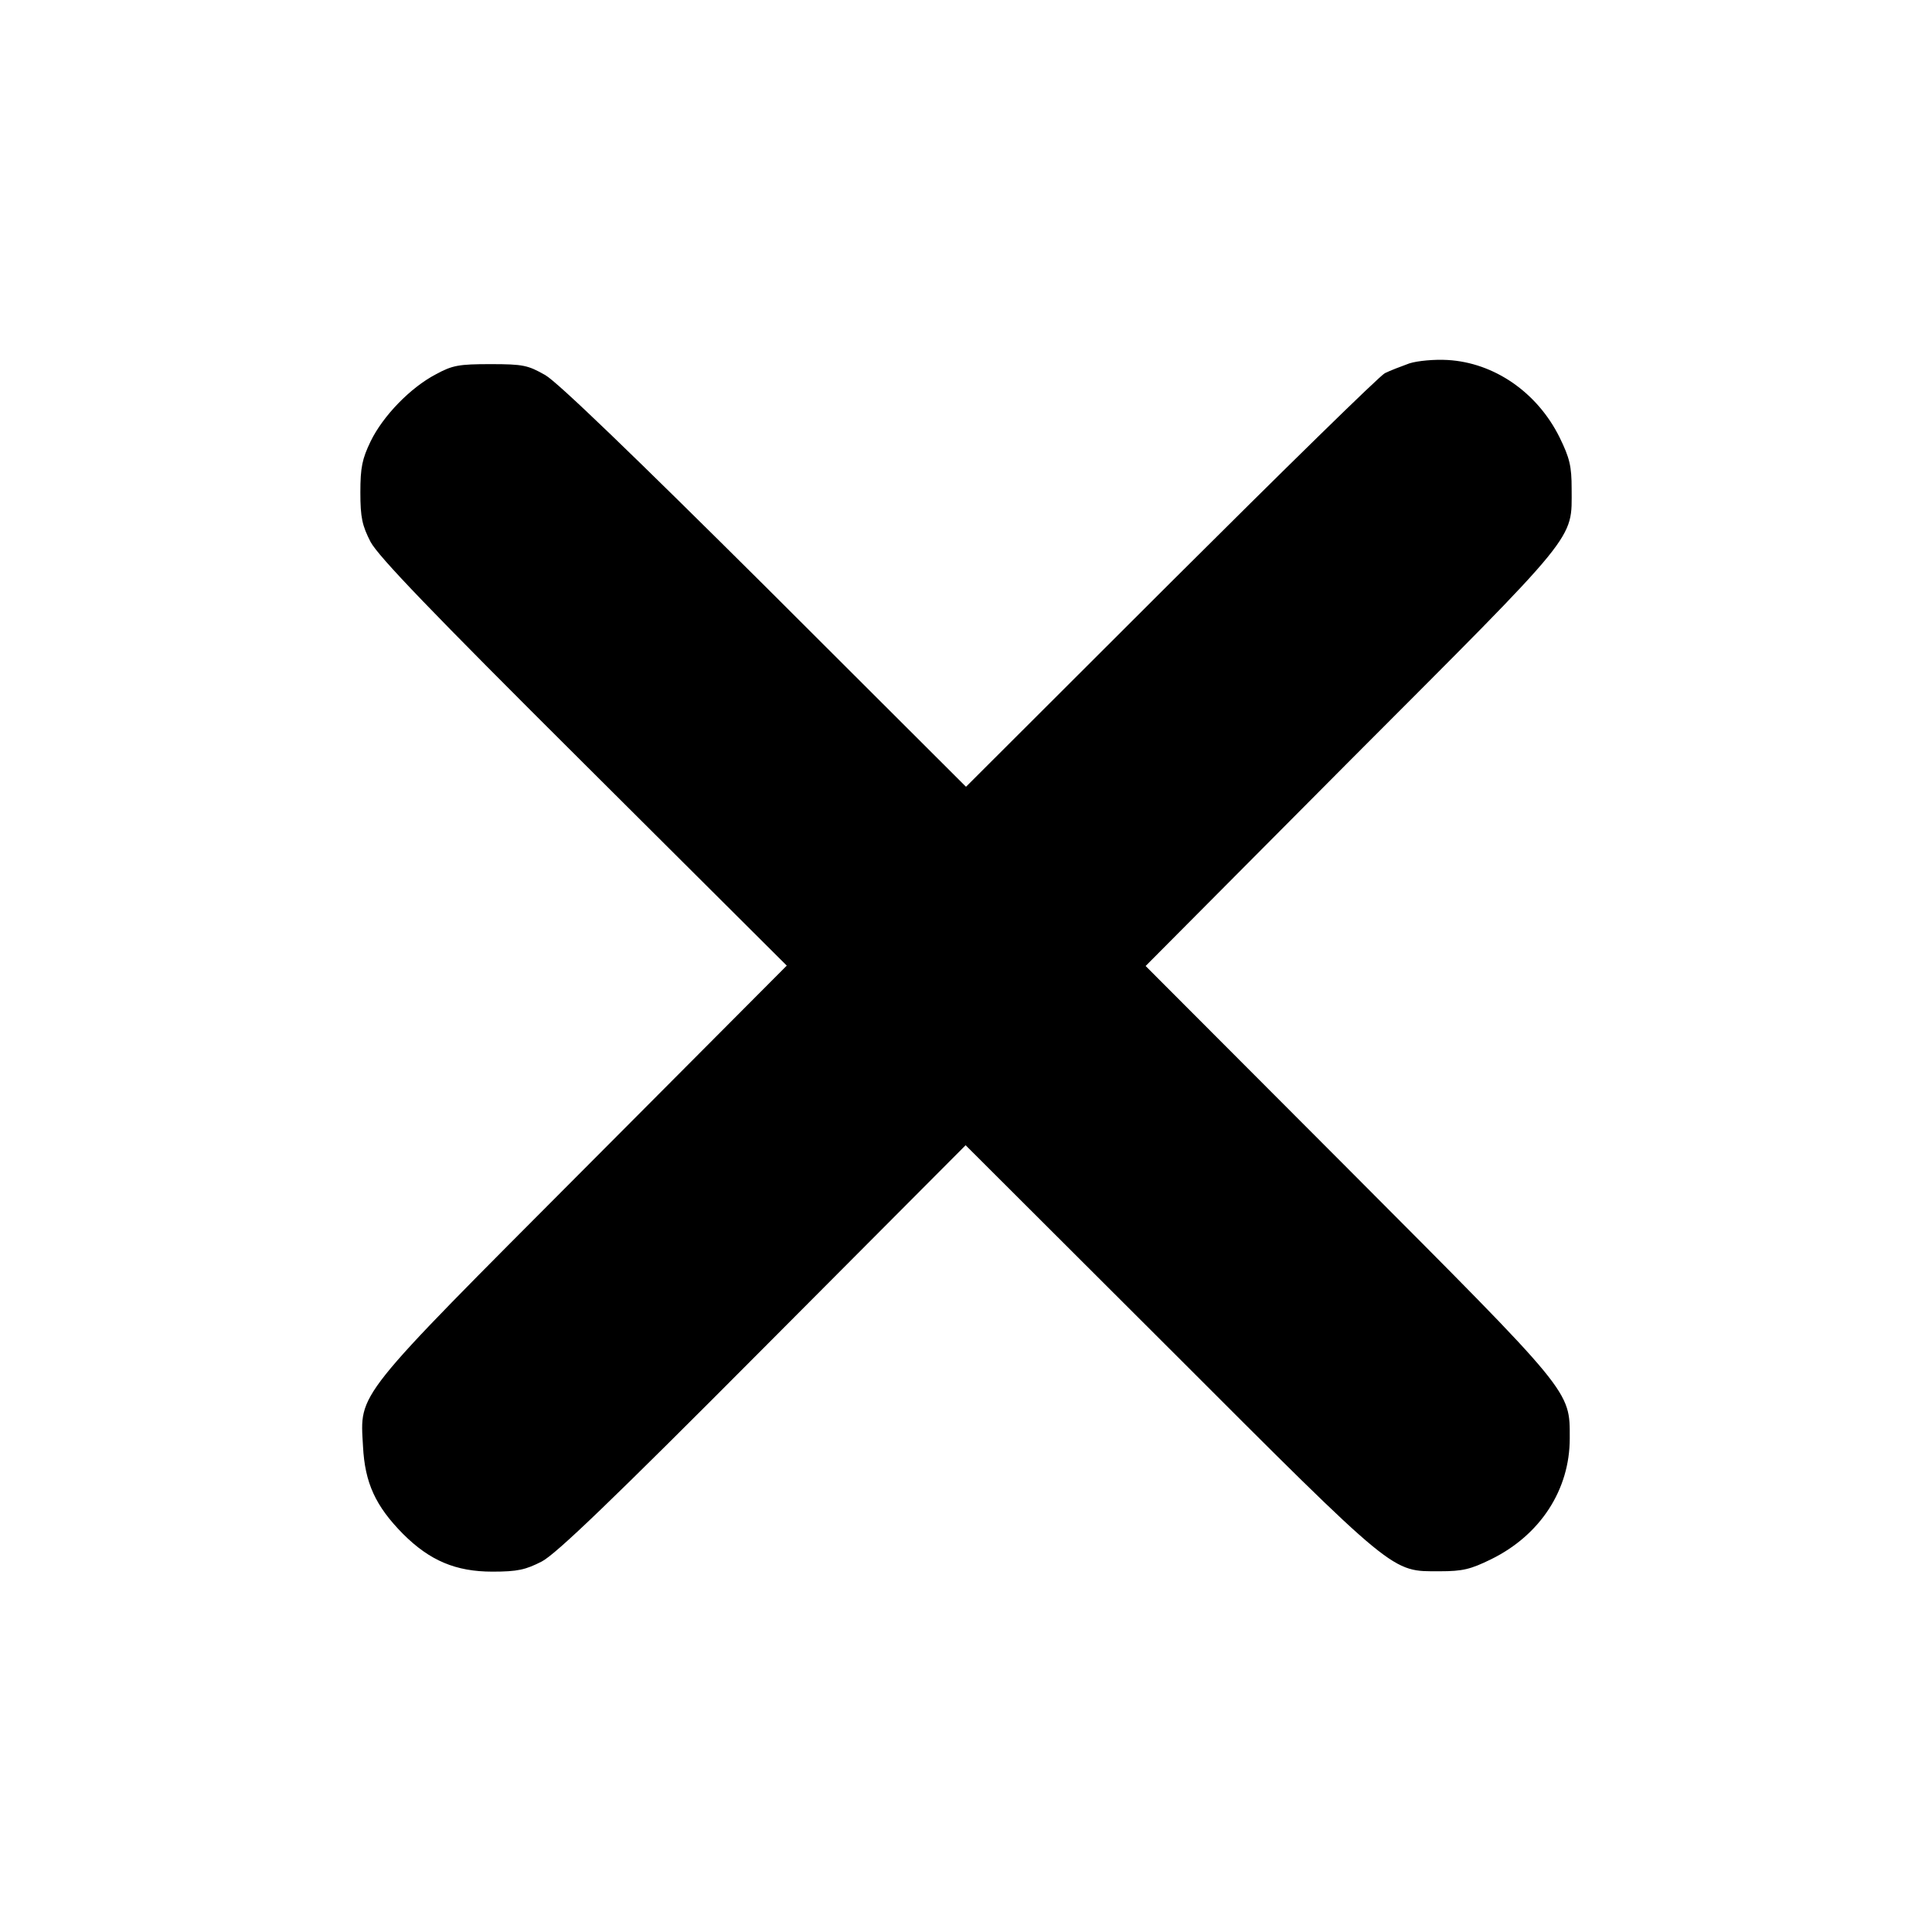 <?xml version="1.0" standalone="no"?>
<!DOCTYPE svg PUBLIC "-//W3C//DTD SVG 20010904//EN"
 "http://www.w3.org/TR/2001/REC-SVG-20010904/DTD/svg10.dtd">
<svg version="1.0" xmlns="http://www.w3.org/2000/svg"
 width="512pt" height="512pt" viewBox="0 0 512 512"
 preserveAspectRatio="xMidYMid meet">

<g transform="translate(0,512) scale(0.1,-0.1)"
fill="#000000" stroke="none">
<path d="M3735 4157 c-22 -8 -51 -19 -65 -26 -14 -7 -269 -257 -567 -554
l-543 -542 -532 531 c-348 346 -550 541 -583 560 -46 26 -58 29 -145 29 -84 0
-101 -3 -145 -27 -67 -35 -140 -110 -173 -178 -22 -46 -27 -68 -27 -135 0 -67
5 -88 27 -131 21 -39 160 -184 565 -587 l538 -536 -536 -538 c-614 -616 -595
-592 -587 -736 5 -97 33 -158 106 -232 71 -71 140 -100 237 -100 67 0 88 5
131 27 38 20 187 163 587 565 l536 538 543 -542 c603 -603 584 -587 714 -587
60 0 81 5 136 32 130 64 208 184 208 320 0 128 10 115 -588 715 l-536 537 545
548 c608 609 584 579 584 717 0 59 -5 81 -32 136 -59 119 -173 198 -297 205
-34 2 -79 -2 -101 -9z"/>
</g>
</svg>
